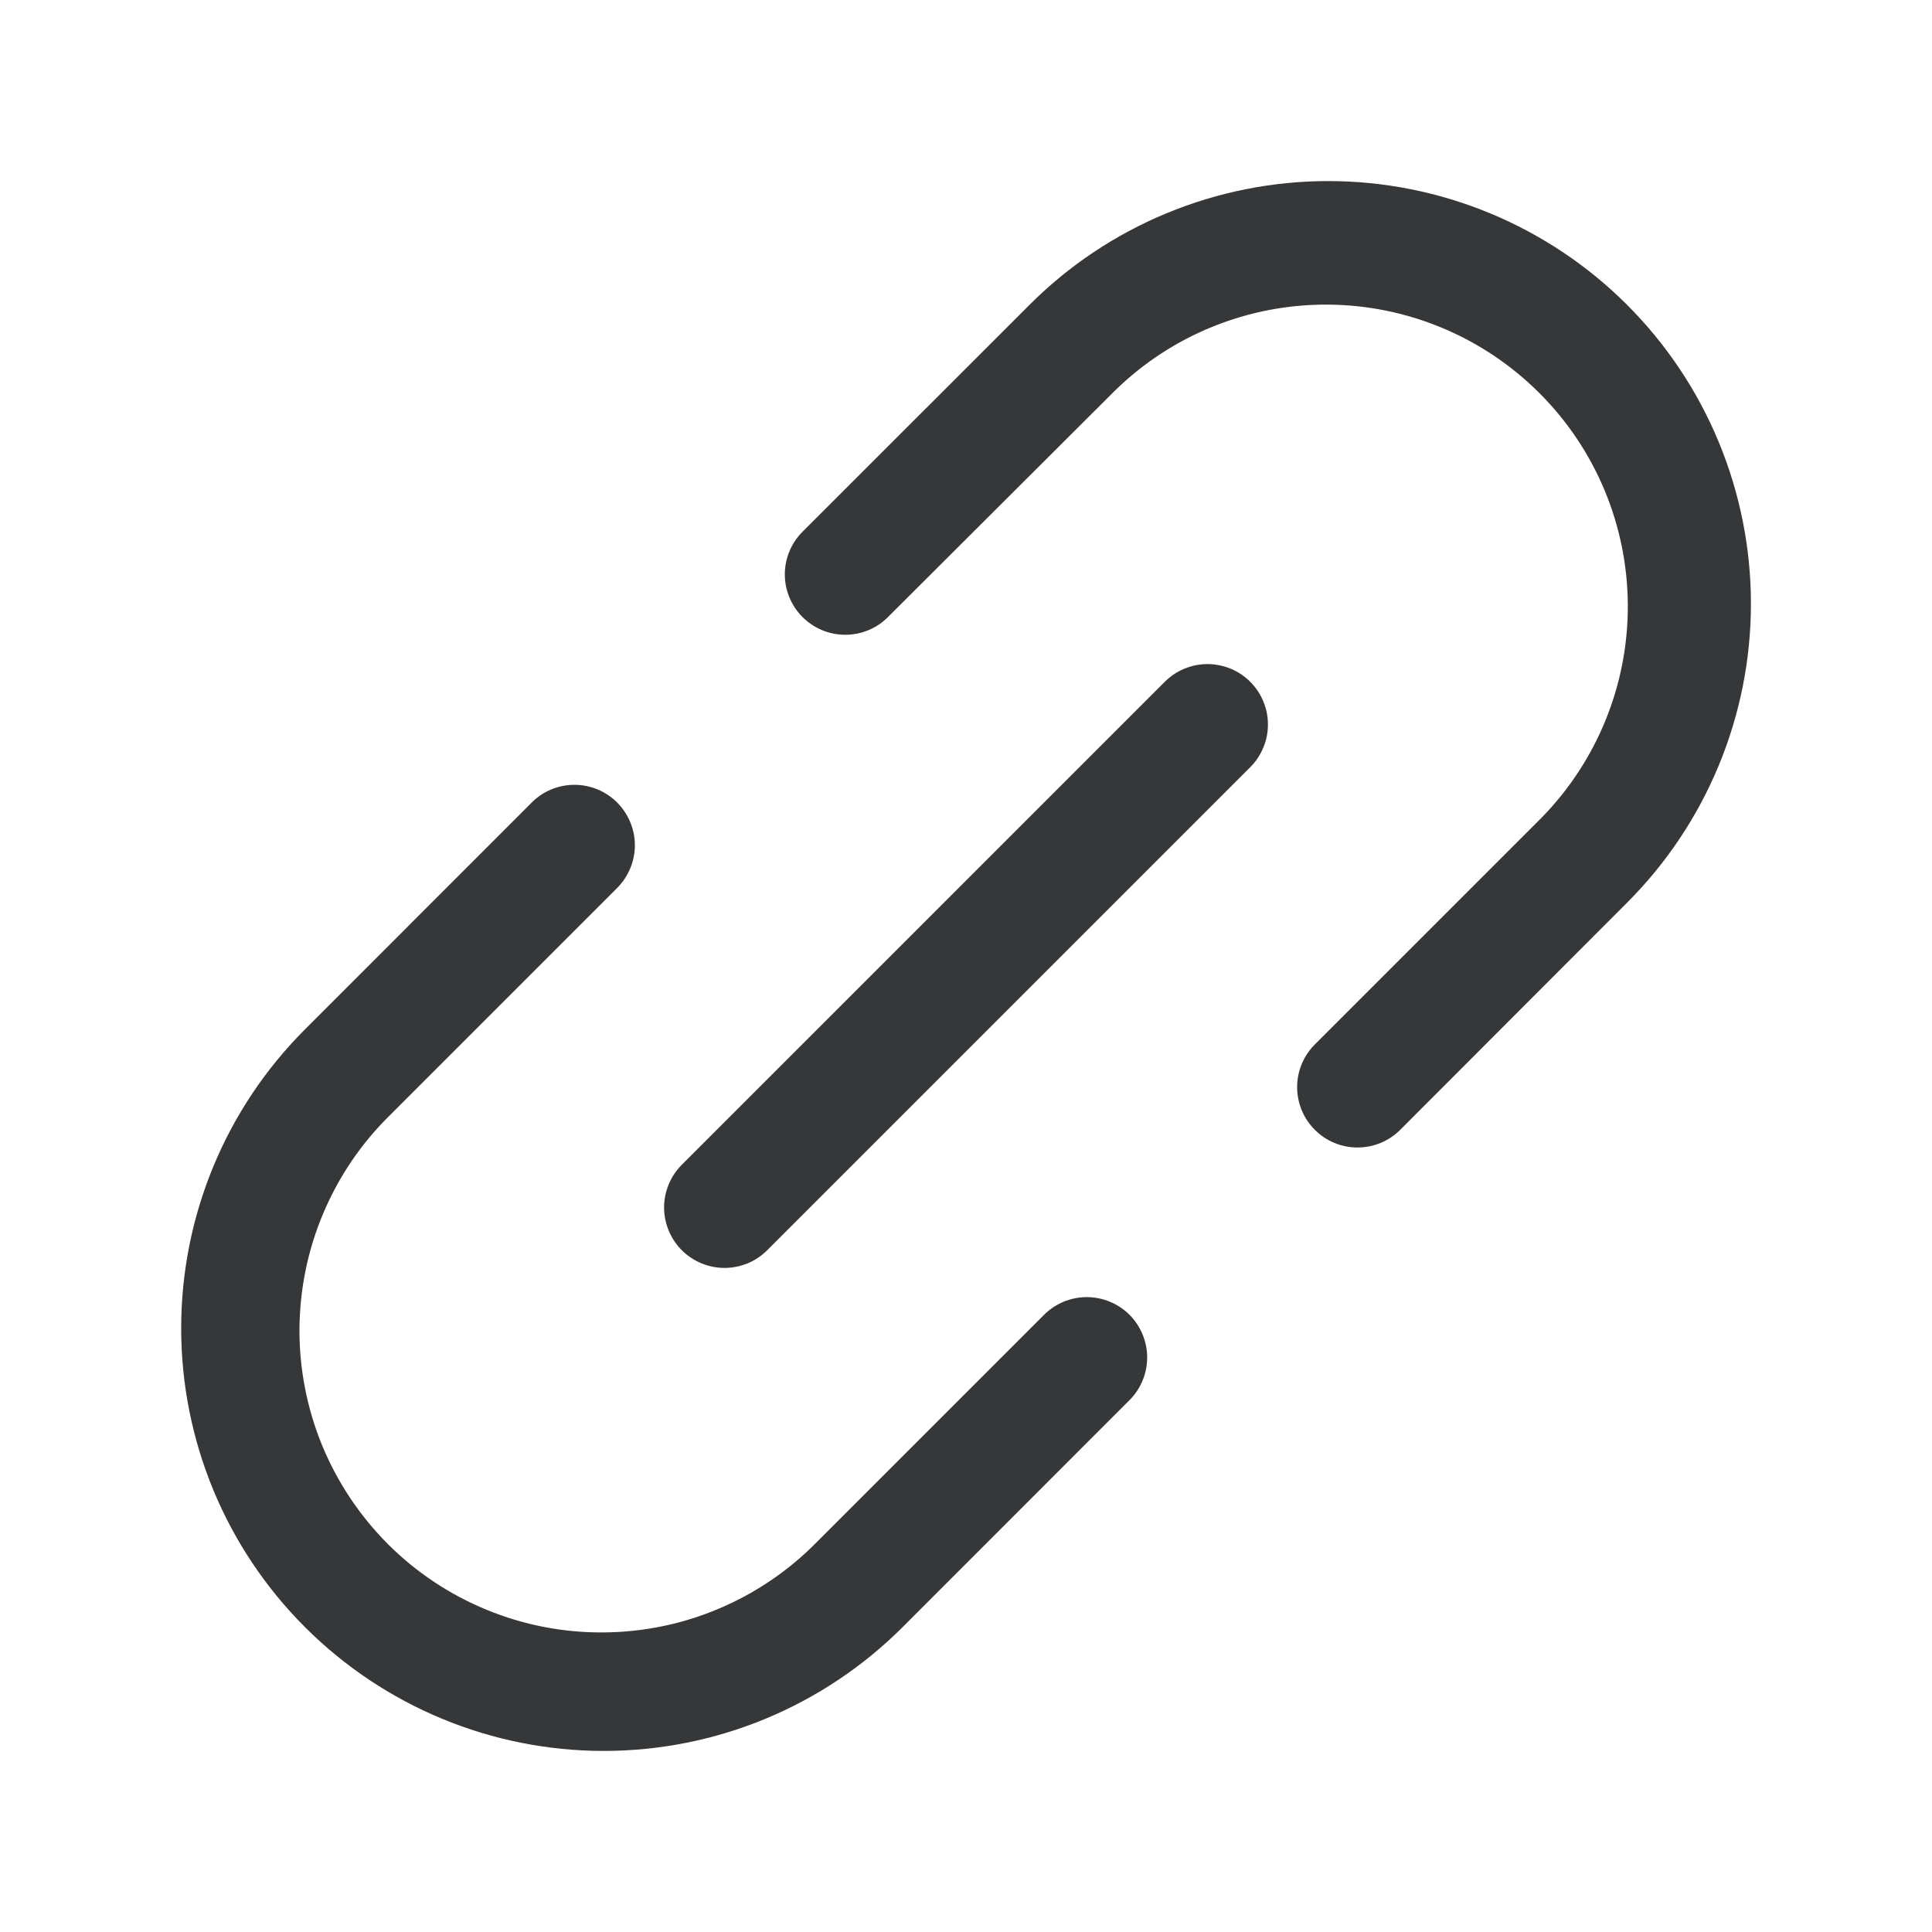 <svg width="18" height="18" viewBox="0 0 18 18" fill="none" xmlns="http://www.w3.org/2000/svg">
<path d="M11.648 6.352C11.7 6.404 11.742 6.466 11.77 6.535C11.799 6.603 11.813 6.676 11.813 6.75C11.813 6.824 11.799 6.897 11.77 6.965C11.742 7.034 11.7 7.096 11.648 7.148L7.148 11.648C7.096 11.7 7.034 11.742 6.966 11.77C6.897 11.798 6.824 11.813 6.75 11.813C6.676 11.813 6.603 11.798 6.535 11.77C6.467 11.742 6.404 11.7 6.352 11.648C6.3 11.596 6.259 11.534 6.23 11.465C6.202 11.397 6.187 11.324 6.187 11.25C6.187 11.176 6.202 11.103 6.23 11.035C6.259 10.966 6.3 10.904 6.352 10.852L10.852 6.352C10.905 6.3 10.966 6.258 11.035 6.23C11.103 6.202 11.176 6.187 11.25 6.187C11.324 6.187 11.397 6.202 11.466 6.23C11.534 6.258 11.596 6.3 11.648 6.352ZM15.16 2.841C14.794 2.475 14.36 2.185 13.882 1.987C13.404 1.789 12.892 1.687 12.375 1.687C11.858 1.687 11.346 1.789 10.868 1.987C10.39 2.185 9.956 2.475 9.591 2.841L7.477 4.954C7.372 5.059 7.312 5.202 7.312 5.351C7.312 5.501 7.372 5.644 7.477 5.749C7.583 5.855 7.726 5.914 7.875 5.914C8.024 5.914 8.168 5.855 8.273 5.749L10.387 3.64C10.916 3.122 11.628 2.834 12.369 2.838C13.109 2.842 13.818 3.138 14.342 3.662C14.866 4.185 15.162 4.894 15.166 5.635C15.17 6.375 14.882 7.087 14.364 7.617L12.25 9.731C12.145 9.836 12.085 9.979 12.085 10.128C12.085 10.277 12.144 10.421 12.25 10.526C12.355 10.632 12.498 10.691 12.647 10.691C12.797 10.691 12.94 10.632 13.045 10.527L15.16 8.409C15.525 8.044 15.815 7.61 16.013 7.132C16.211 6.654 16.313 6.142 16.313 5.625C16.313 5.108 16.211 4.596 16.013 4.118C15.815 3.64 15.525 3.206 15.16 2.841ZM9.727 12.25L7.614 14.363C7.354 14.629 7.043 14.841 6.701 14.986C6.358 15.132 5.99 15.207 5.618 15.209C5.246 15.211 4.878 15.14 4.534 14.998C4.19 14.857 3.877 14.649 3.614 14.386C3.351 14.122 3.143 13.81 3.001 13.466C2.86 13.122 2.788 12.753 2.79 12.381C2.793 12.009 2.868 11.641 3.014 11.299C3.159 10.956 3.371 10.646 3.637 10.386L5.75 8.273C5.855 8.167 5.915 8.024 5.915 7.875C5.915 7.726 5.855 7.583 5.75 7.477C5.644 7.371 5.501 7.312 5.352 7.312C5.202 7.312 5.059 7.371 4.954 7.477L2.841 9.591C2.102 10.329 1.688 11.331 1.688 12.375C1.688 13.419 2.102 14.421 2.841 15.159C3.579 15.898 4.581 16.313 5.625 16.313C6.67 16.313 7.671 15.898 8.41 15.159L10.523 13.045C10.629 12.94 10.688 12.796 10.688 12.647C10.688 12.498 10.628 12.355 10.523 12.249C10.417 12.144 10.274 12.085 10.125 12.085C9.976 12.085 9.833 12.144 9.727 12.25Z" fill="#363738"/>
</svg>

